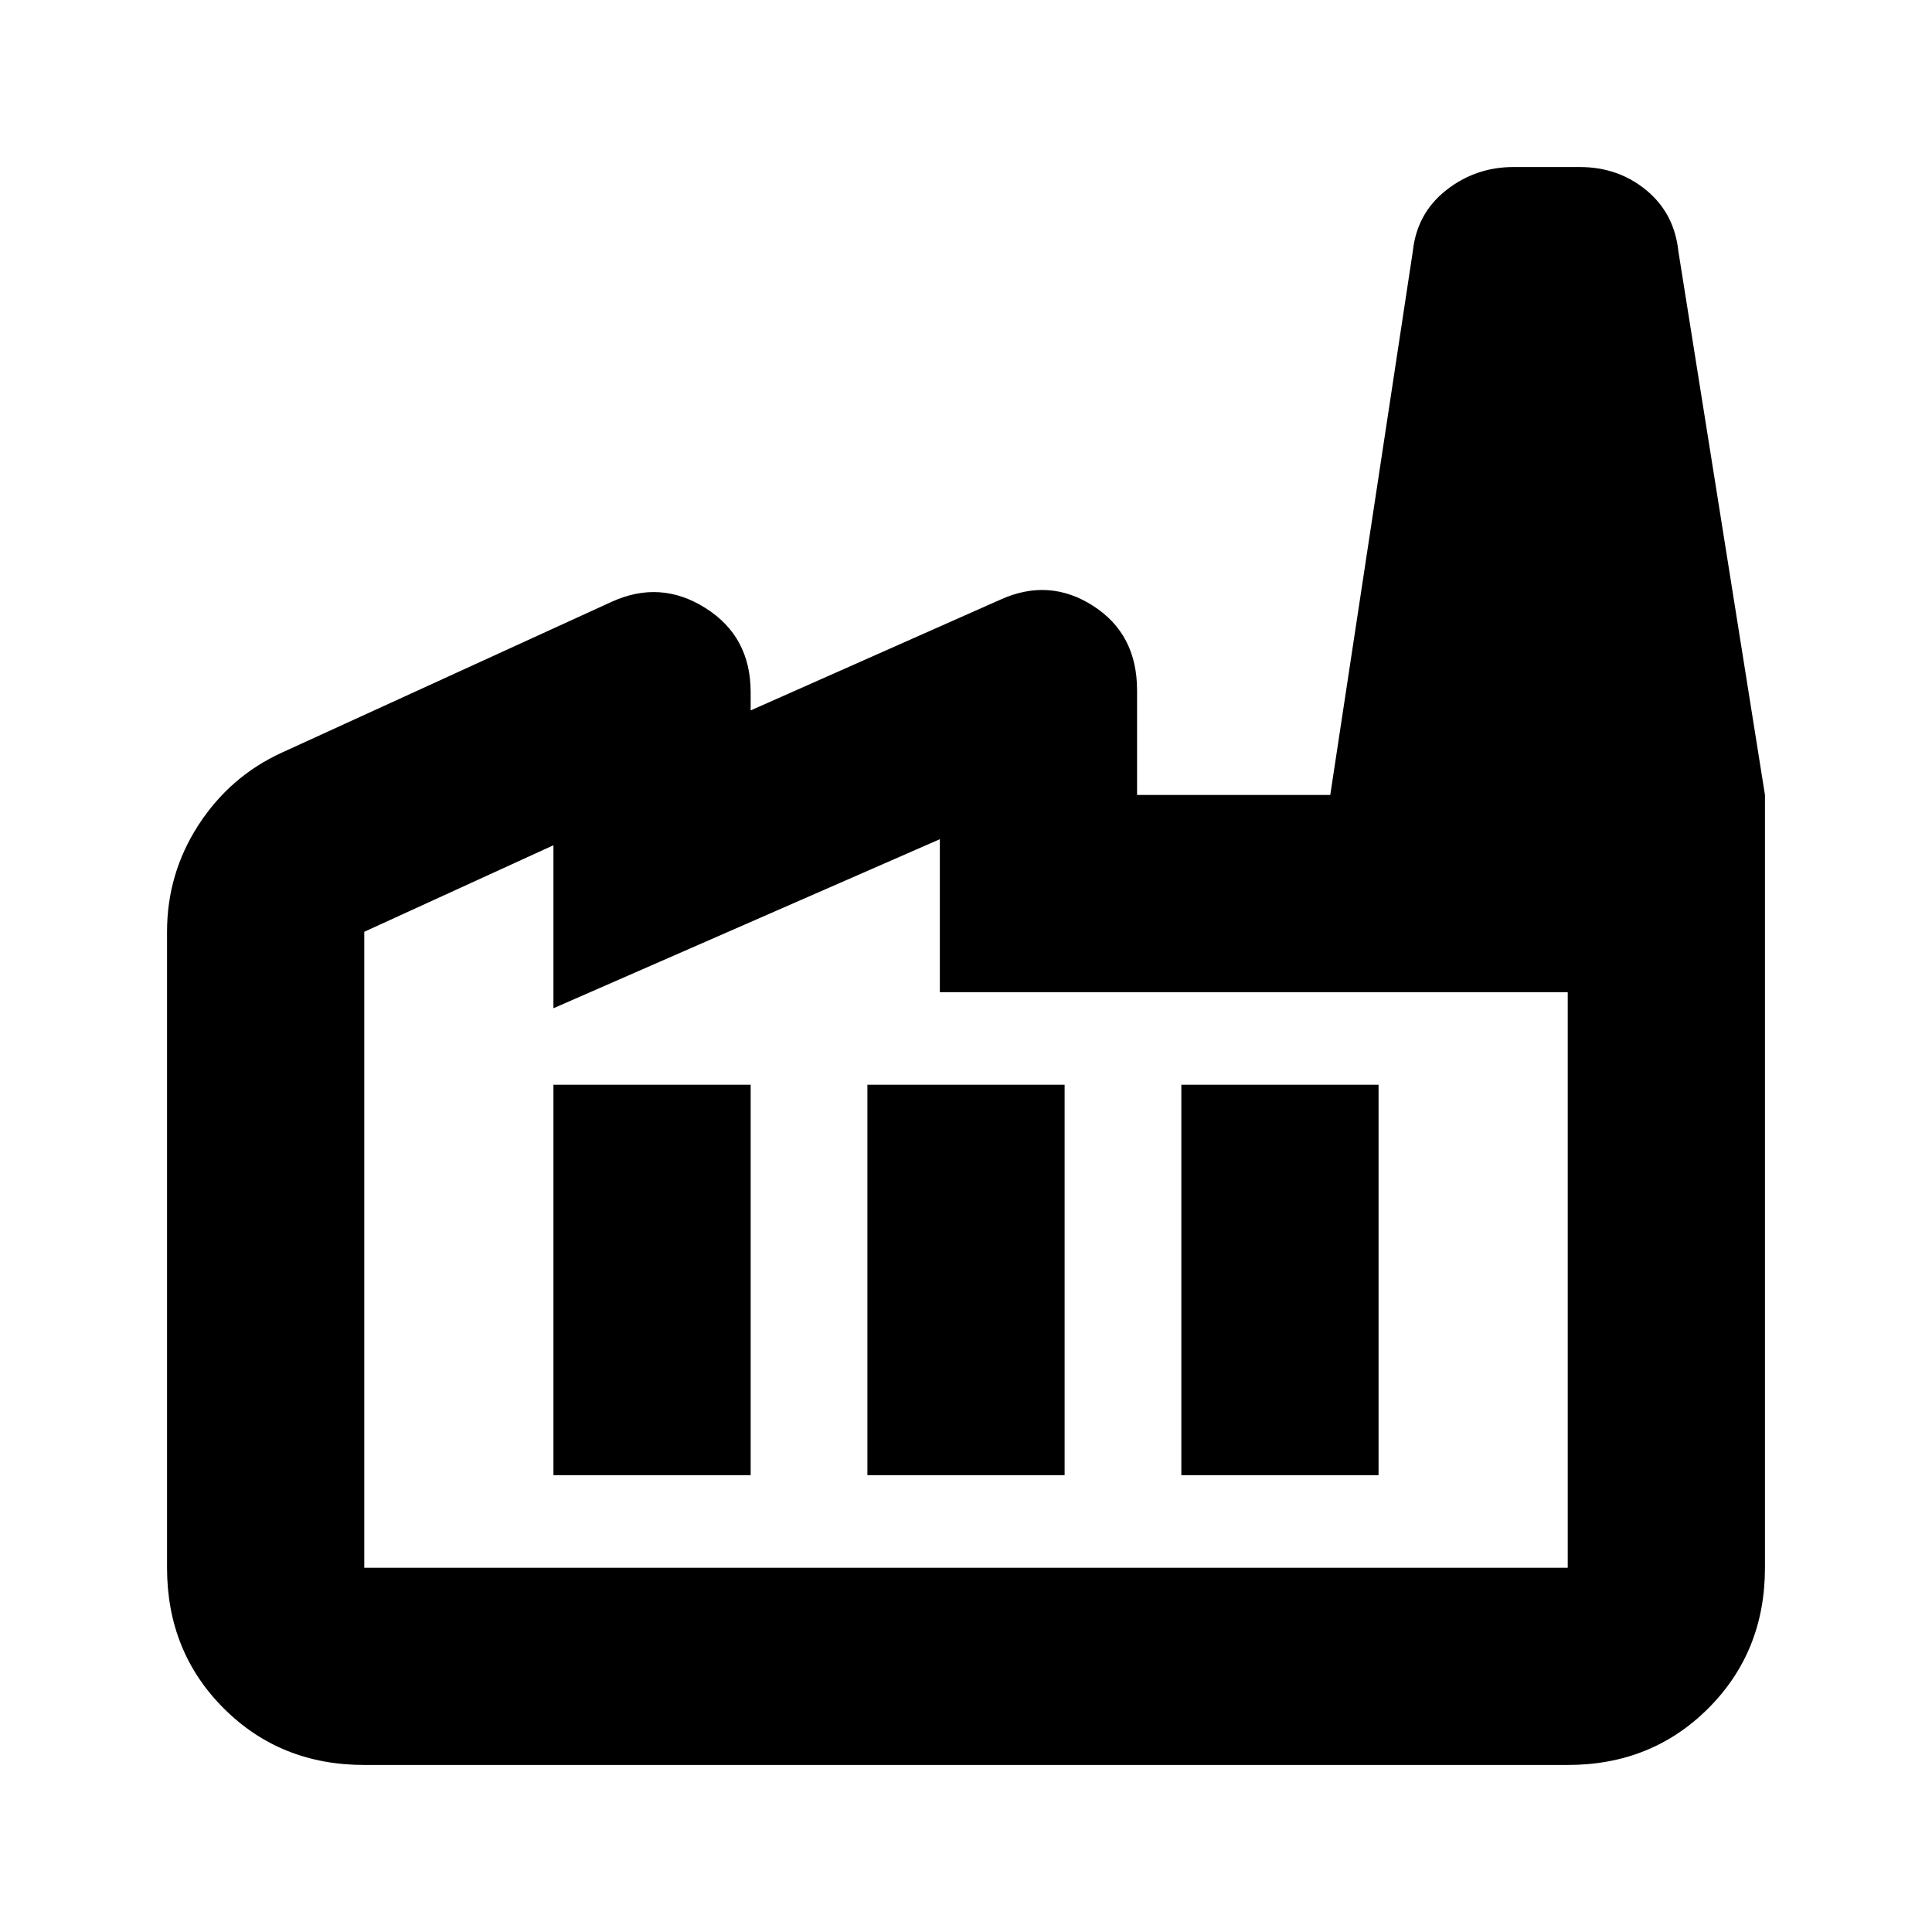 <svg xmlns="http://www.w3.org/2000/svg" height="20" viewBox="0 -960 960 960" width="20"><path d="M181-83q-41.7 0-69.85-28.15Q83-139.3 83-181v-316q0-28.96 15.64-53.09Q114.29-574.22 140-586l164-75q24.21-11 46.61 3.17Q373-643.67 373-616v9l124-55q24.18-11 46.09 3Q565-645 565-617v52h312v384q0 41.7-28.15 69.85Q820.7-83 779-83H181Zm0-98h598v-286H467v-76l-192 84v-81l-94 43v316Zm250-46h98v-194h-98v194Zm-156 0h98v-194h-98v194Zm312 0h98v-194h-98v194Zm290-338H661l41-270q2-19 16.61-30.5T752-877h33q19.05 0 33.03 11.5Q832-854 834-835l43 270ZM181-181h598-598Z"/></svg>